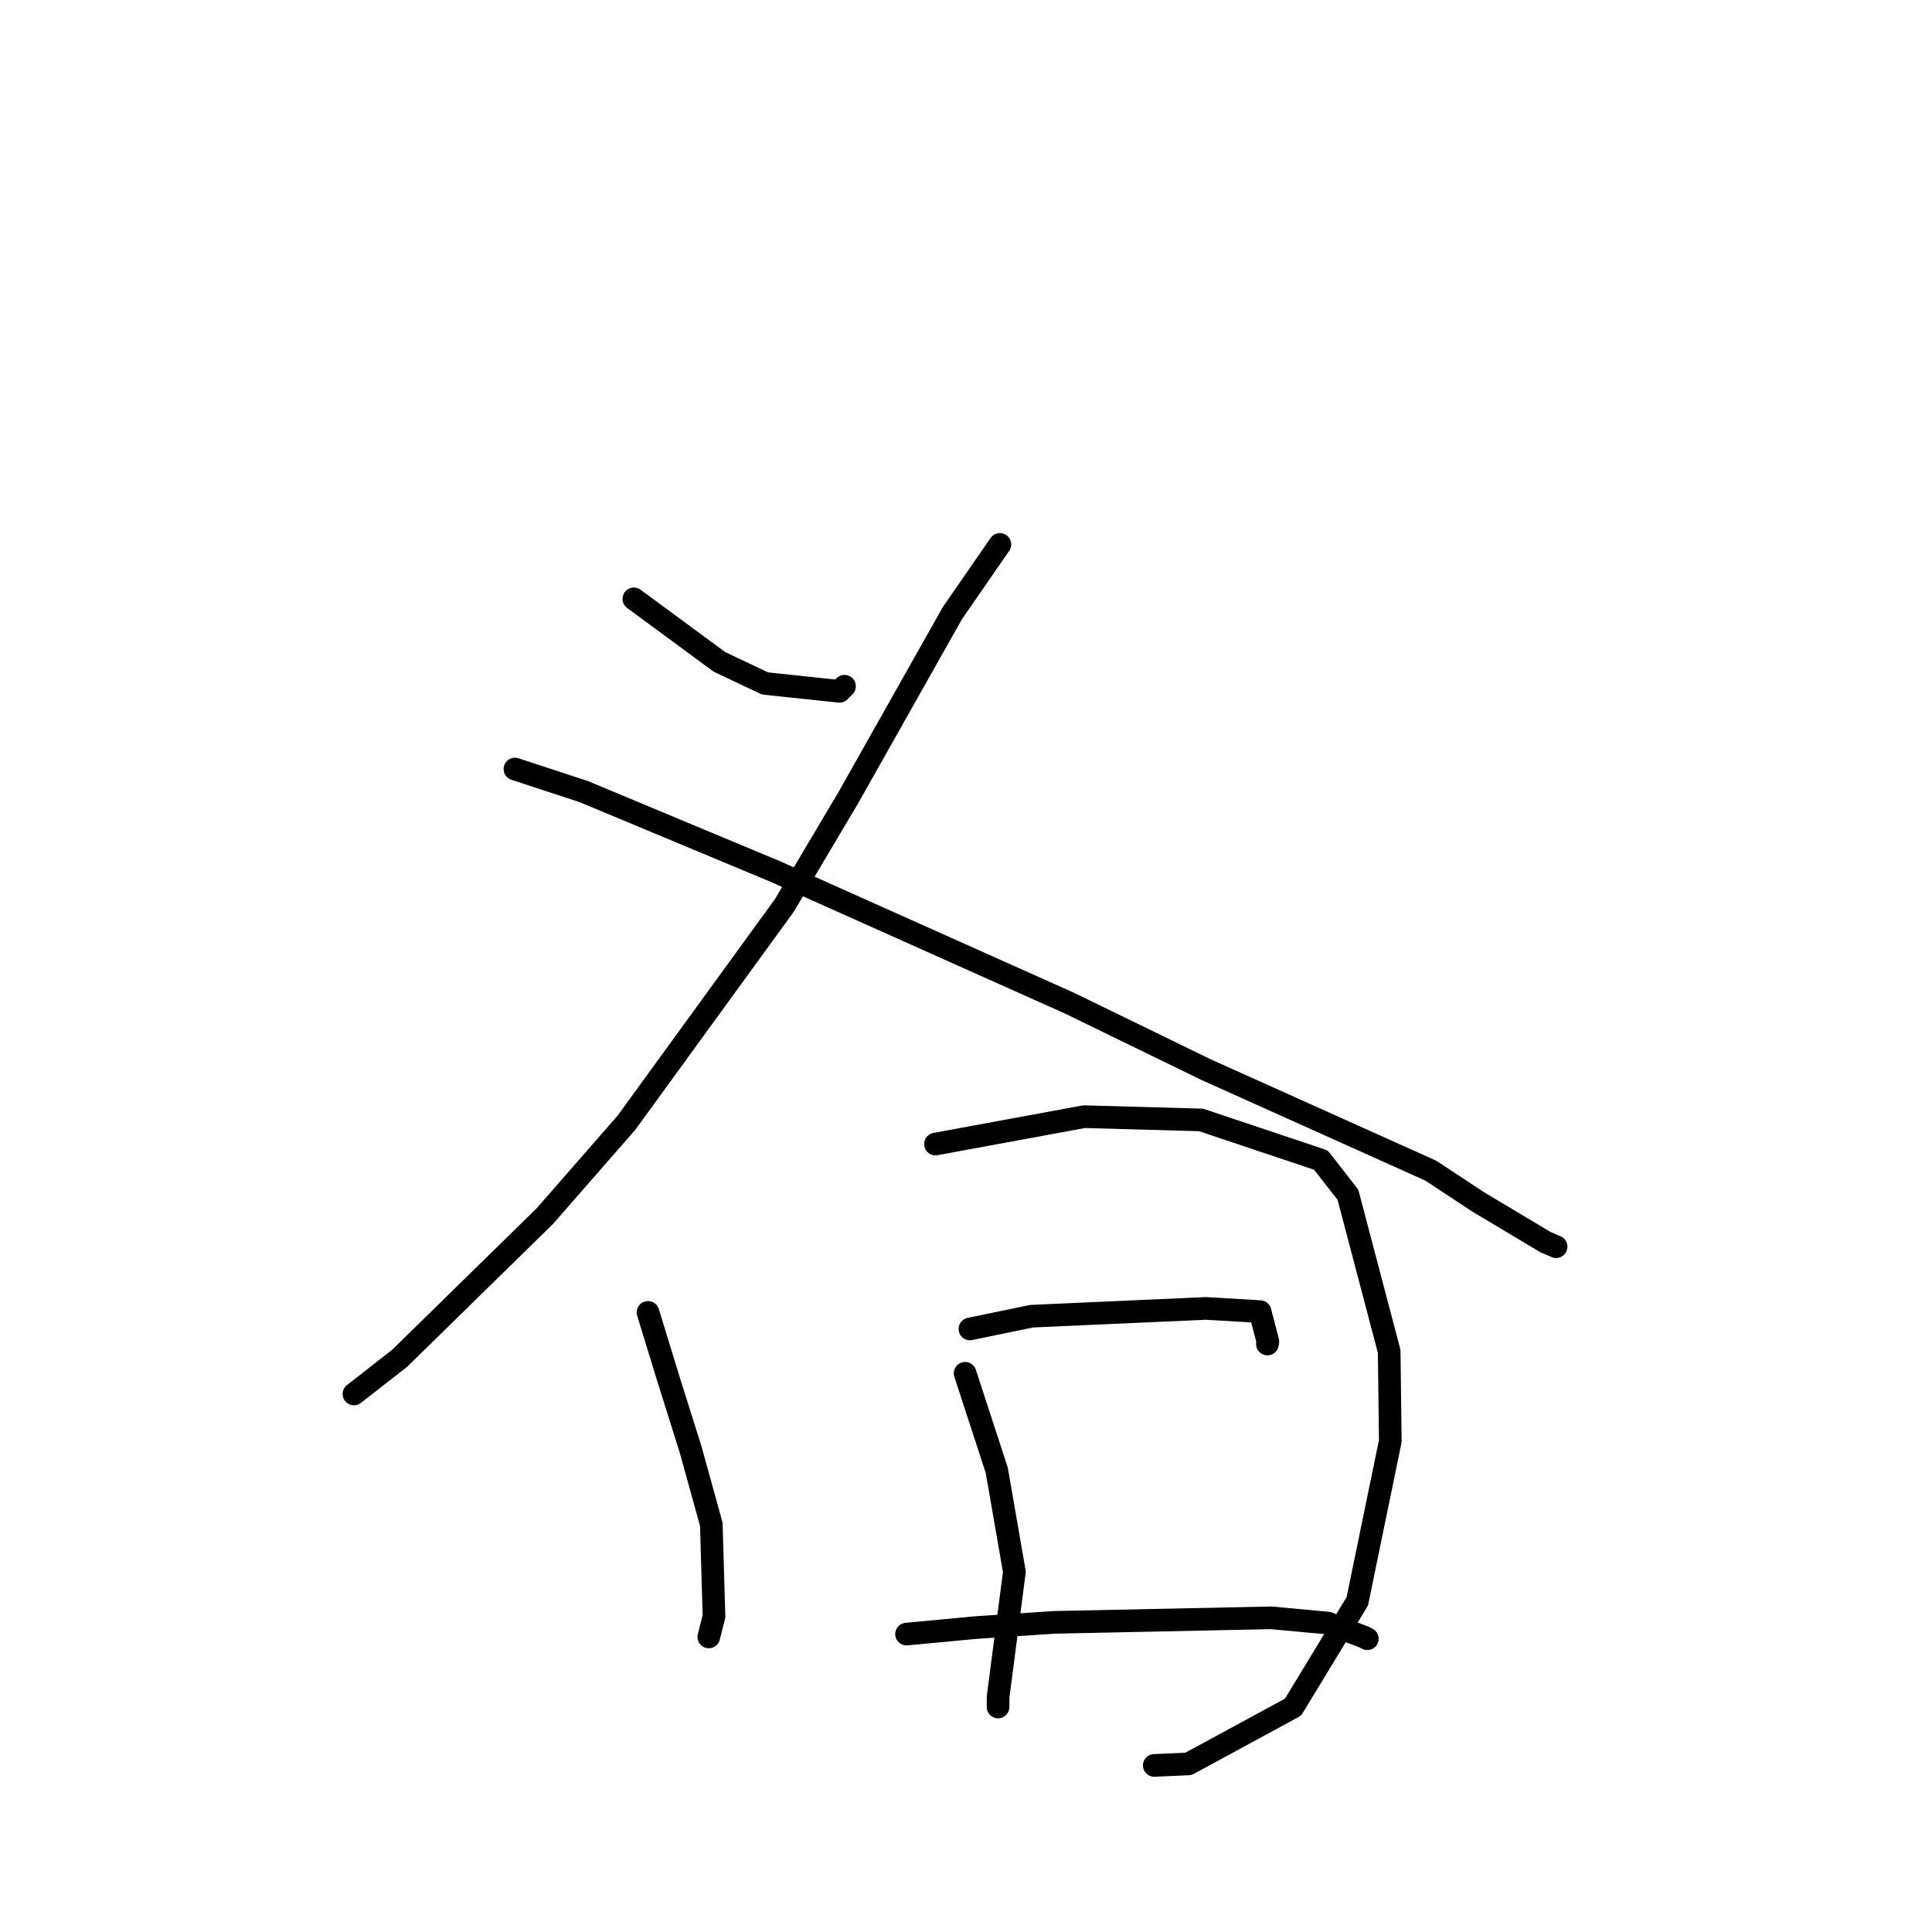 <?xml version="1.0" standalone="no"?>
    <svg width="256" height="256" xmlns="http://www.w3.org/2000/svg" version="1.1">
    <polyline stroke="black" stroke-width="3" stroke-linecap="round" fill="transparent" stroke-linejoin="round" points="83.989 79.352 95.343 87.711 101.376 90.563 111.236 91.604 111.904 90.932 " />
        <polyline stroke="black" stroke-width="3" stroke-linecap="round" fill="transparent" stroke-linejoin="round" points="132.491 72.137 126.196 81.244 112.37 105.762 103.917 119.994 83.015 148.755 72.183 161.152 52.96 179.977 47.452 184.279 46.901 184.709 " />
        <polyline stroke="black" stroke-width="3" stroke-linecap="round" fill="transparent" stroke-linejoin="round" points="68.231 101.9 77.356 104.892 102.754 115.49 141.699 132.918 159.741 141.7 189.601 155.125 195.848 159.248 204.773 164.584 206.052 165.133 206.193 165.194 206.194 165.194 " />
        <polyline stroke="black" stroke-width="3" stroke-linecap="round" fill="transparent" stroke-linejoin="round" points="85.862 173.896 88.649 182.978 91.514 192.077 94.252 201.98 94.61 214.176 93.918 216.902 " />
        <polyline stroke="black" stroke-width="3" stroke-linecap="round" fill="transparent" stroke-linejoin="round" points="123.958 151.594 143.647 147.965 159.144 148.397 175.031 153.718 178.61 158.311 184.074 179.069 184.222 190.953 179.849 212.185 171.334 226.207 157.463 233.731 152.944 233.927 " />
        <polyline stroke="black" stroke-width="3" stroke-linecap="round" fill="transparent" stroke-linejoin="round" points="127.88 181.969 132.075 194.822 134.413 208.28 132.26 224.789 132.246 226.184 " />
        <polyline stroke="black" stroke-width="3" stroke-linecap="round" fill="transparent" stroke-linejoin="round" points="128.519 176.094 136.682 174.405 159.774 173.372 166.968 173.796 168 177.753 167.942 178.093 " />
        <polyline stroke="black" stroke-width="3" stroke-linecap="round" fill="transparent" stroke-linejoin="round" points="120.122 216.526 129.28 215.664 139.716 214.972 168.406 214.37 175.941 215.065 180.807 216.947 181.178 217.142 " />
        </svg>